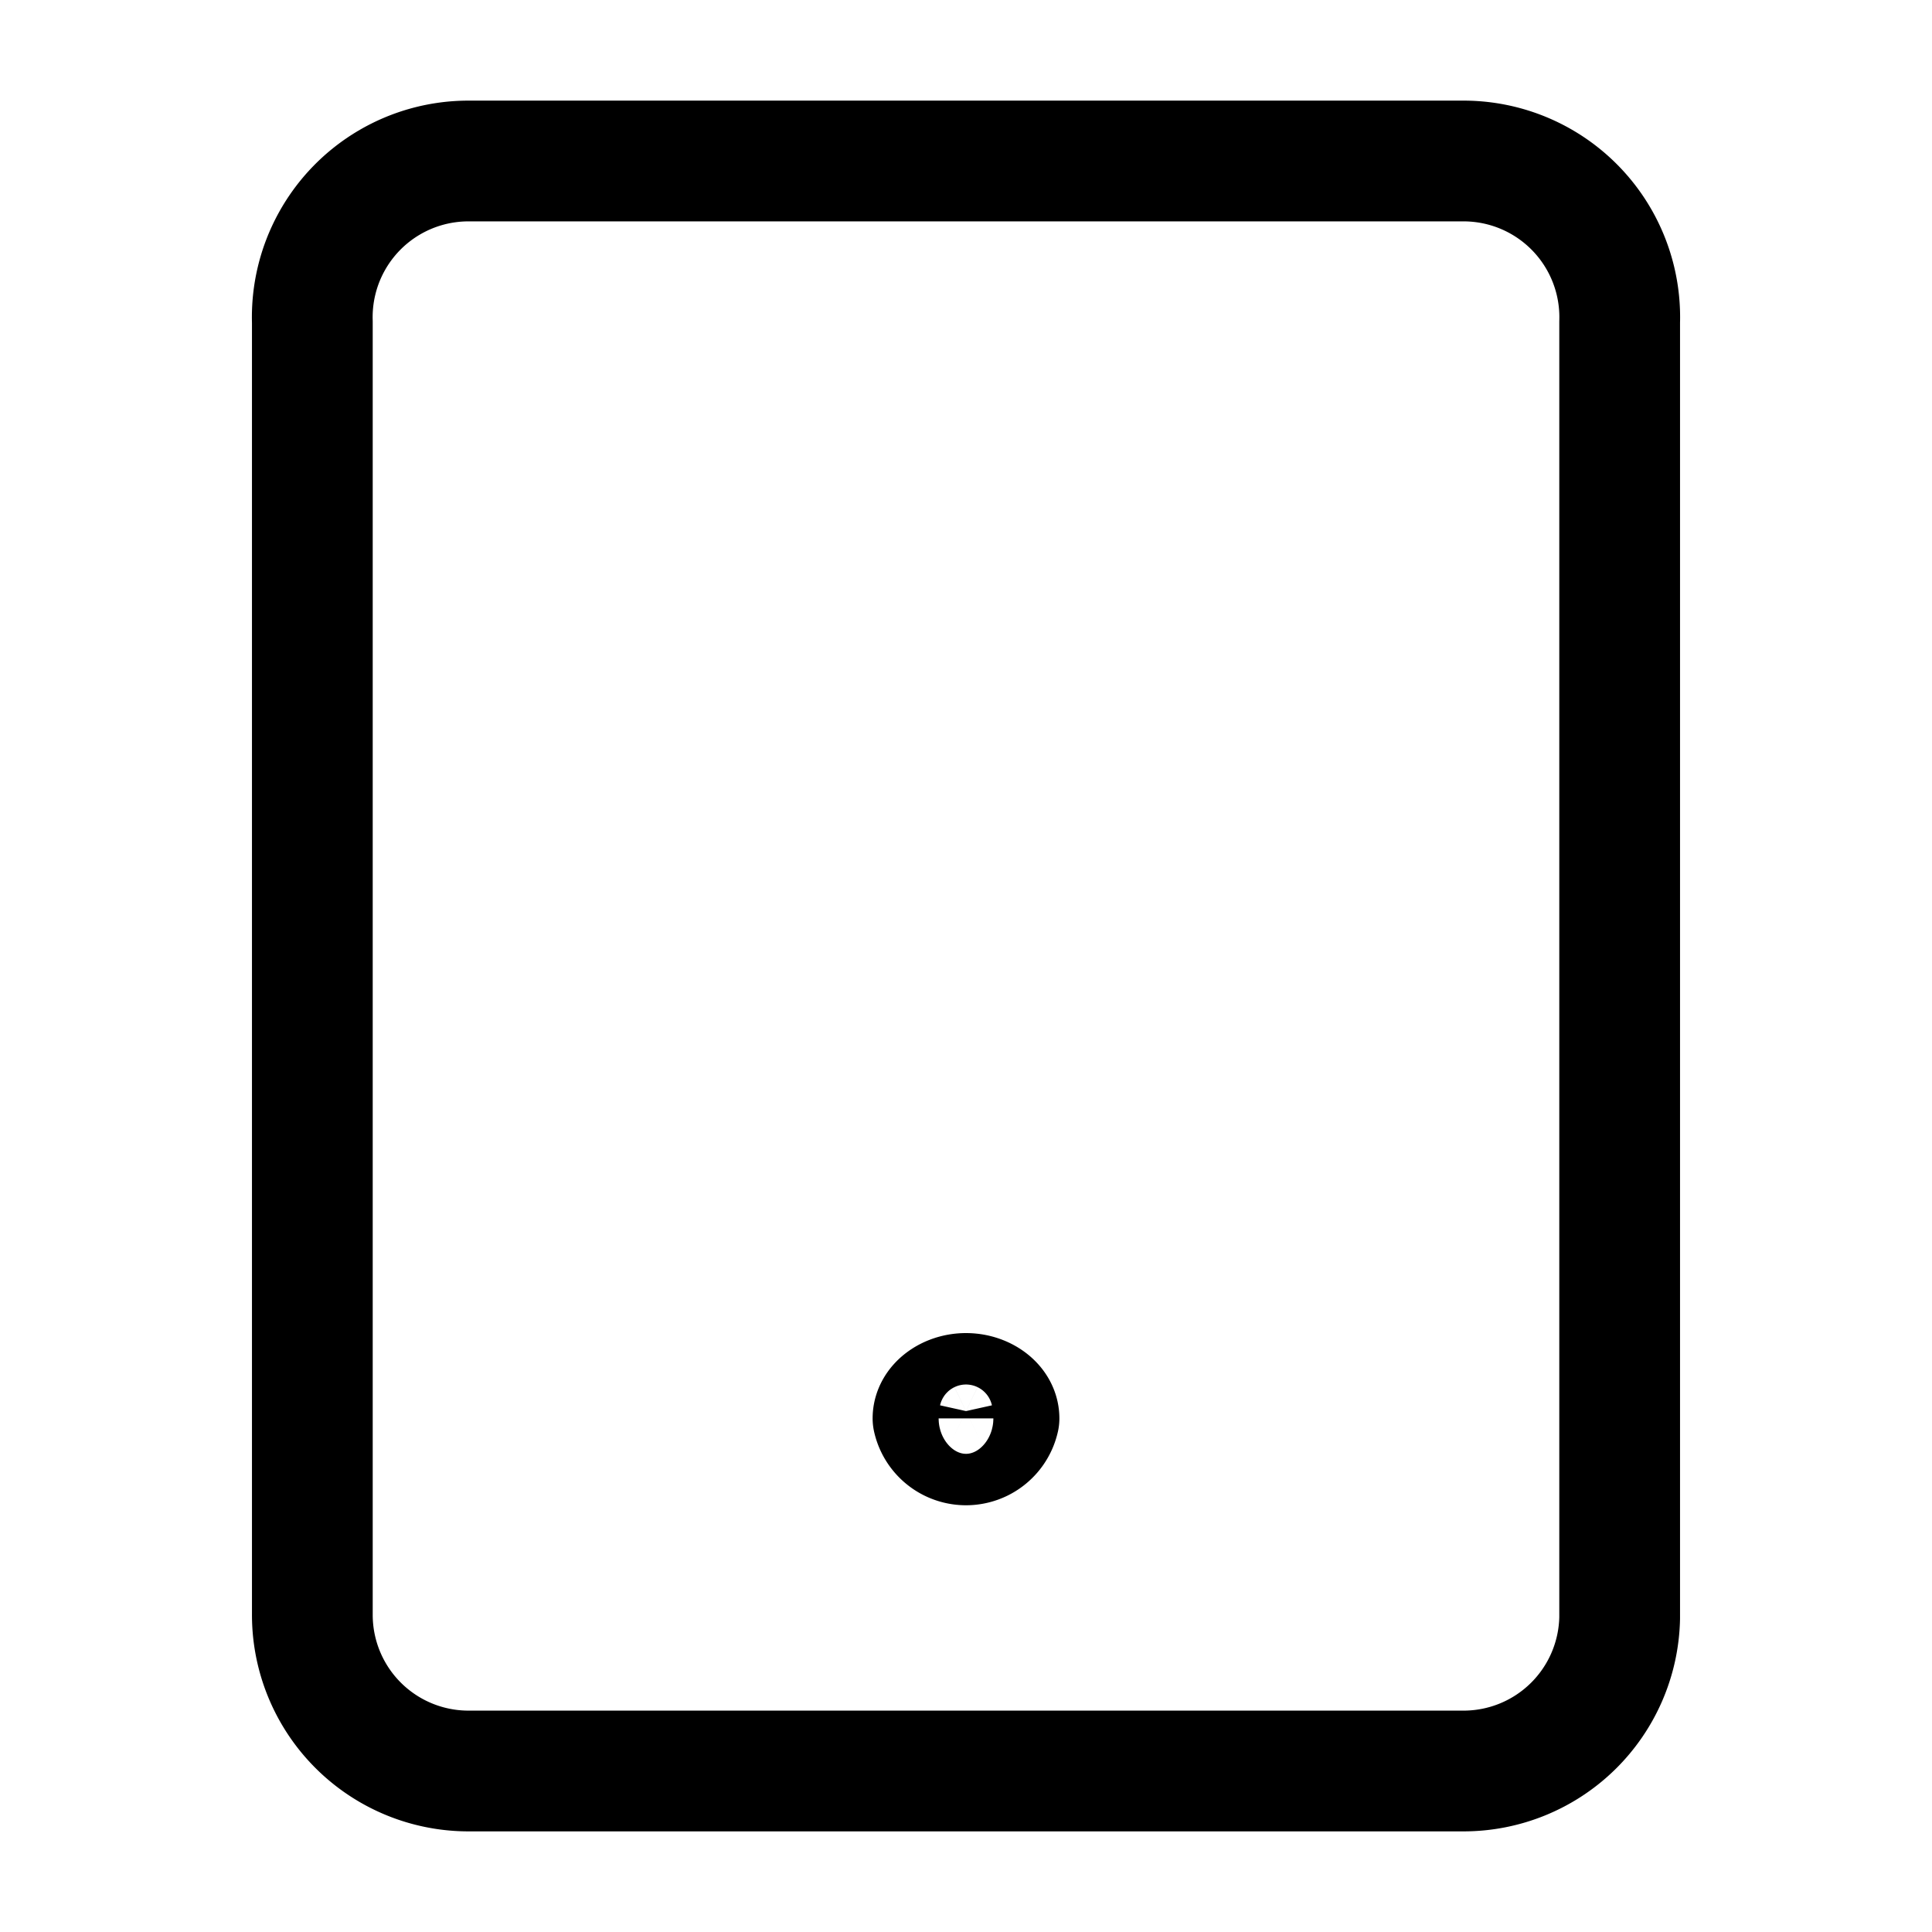 <svg id="Layer_1" data-name="Layer 1" xmlns="http://www.w3.org/2000/svg" viewBox="0 0 24 24"><defs><style>.cls-1{fill:none;stroke:#000;stroke-linecap:round;stroke-linejoin:round;stroke-width:1.5px;}</style></defs><path class="cls-1" d="M18.18,22H5.82a1.94,1.94,0,0,1-1.94-1.95V4A1.94,1.94,0,0,1,5.82,2H18.18a1.94,1.94,0,0,1,1.94,2v16.1A1.94,1.94,0,0,1,18.18,22ZM12,17.31c-.22,0-.41.14-.41.31a.42.42,0,0,0,.82,0C12.41,17.45,12.22,17.31,12,17.31Z"/></svg>